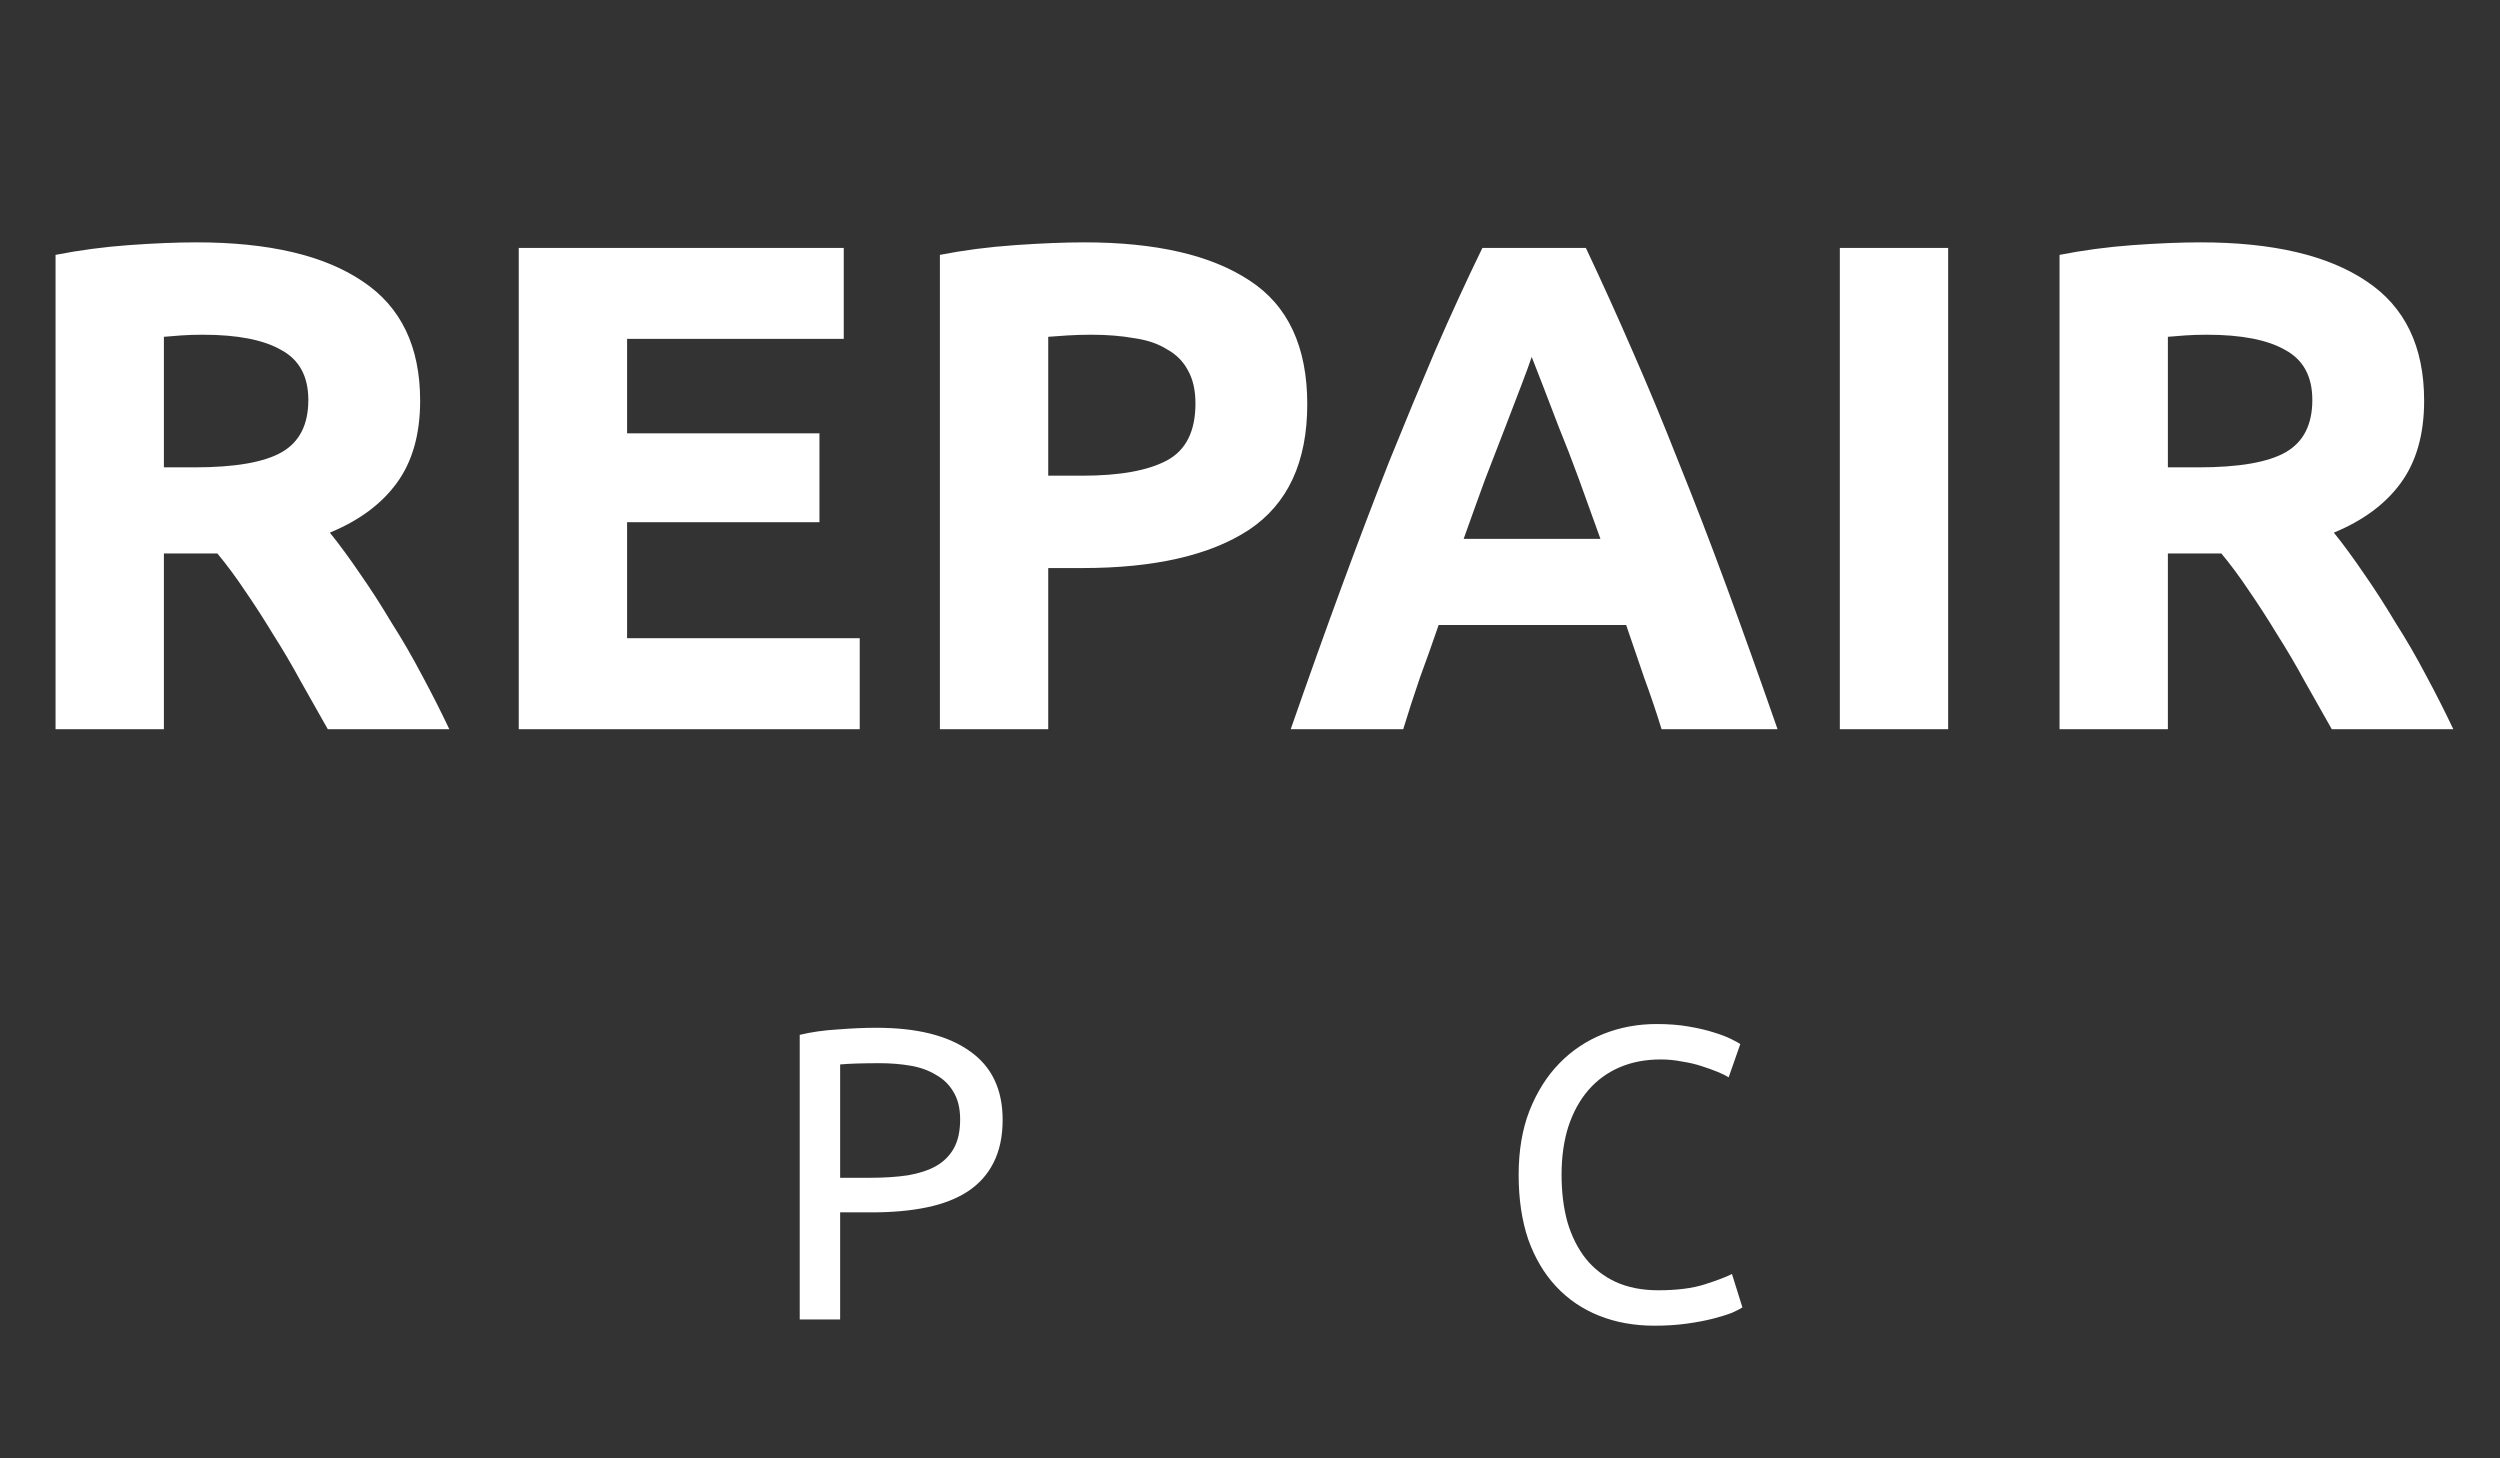 <svg width="72" height="42" viewBox="0 0 72 42" fill="none" xmlns="http://www.w3.org/2000/svg">
<rect x="0" y="0" width="72" height="42" fill="#333333" stroke="none"/>
<path d="M25.24 29.6C26.408 29.6 27.304 29.824 27.928 30.272C28.56 30.712 28.876 31.372 28.876 32.252C28.876 32.732 28.788 33.144 28.612 33.488C28.444 33.824 28.196 34.1 27.868 34.316C27.548 34.524 27.156 34.676 26.692 34.772C26.228 34.868 25.704 34.916 25.12 34.916H24.196V38H23.032V29.804C23.36 29.724 23.724 29.672 24.124 29.648C24.532 29.616 24.904 29.6 25.24 29.6ZM25.336 30.62C24.84 30.62 24.46 30.632 24.196 30.656V33.92H25.072C25.472 33.92 25.832 33.896 26.152 33.848C26.472 33.792 26.74 33.704 26.956 33.584C27.18 33.456 27.352 33.284 27.472 33.068C27.592 32.852 27.652 32.576 27.652 32.24C27.652 31.92 27.588 31.656 27.46 31.448C27.34 31.24 27.172 31.076 26.956 30.956C26.748 30.828 26.504 30.74 26.224 30.692C25.944 30.644 25.648 30.62 25.336 30.62ZM47.649 38.18C47.065 38.18 46.533 38.084 46.053 37.892C45.573 37.7 45.161 37.42 44.817 37.052C44.473 36.684 44.205 36.232 44.013 35.696C43.829 35.152 43.737 34.532 43.737 33.836C43.737 33.14 43.841 32.524 44.049 31.988C44.265 31.444 44.553 30.988 44.913 30.62C45.273 30.252 45.693 29.972 46.173 29.78C46.653 29.588 47.165 29.492 47.709 29.492C48.053 29.492 48.361 29.516 48.633 29.564C48.913 29.612 49.153 29.668 49.353 29.732C49.561 29.796 49.729 29.86 49.857 29.924C49.985 29.988 50.073 30.036 50.121 30.068L49.785 31.028C49.713 30.98 49.609 30.928 49.473 30.872C49.337 30.816 49.181 30.76 49.005 30.704C48.837 30.648 48.649 30.604 48.441 30.572C48.241 30.532 48.037 30.512 47.829 30.512C47.389 30.512 46.993 30.588 46.641 30.74C46.289 30.892 45.989 31.112 45.741 31.4C45.493 31.688 45.301 32.04 45.165 32.456C45.037 32.864 44.973 33.324 44.973 33.836C44.973 34.332 45.029 34.784 45.141 35.192C45.261 35.6 45.437 35.952 45.669 36.248C45.901 36.536 46.189 36.76 46.533 36.92C46.885 37.08 47.293 37.16 47.757 37.16C48.293 37.16 48.737 37.104 49.089 36.992C49.441 36.88 49.705 36.78 49.881 36.692L50.181 37.652C50.125 37.692 50.025 37.744 49.881 37.808C49.737 37.864 49.557 37.92 49.341 37.976C49.125 38.032 48.873 38.08 48.585 38.12C48.297 38.16 47.985 38.18 47.649 38.18Z" fill="white"/>
<path d="M5.66 6.98C7.74 6.98 9.333 7.353 10.44 8.1C11.547 8.833 12.1 9.98 12.1 11.54C12.1 12.513 11.873 13.307 11.42 13.92C10.98 14.52 10.34 14.993 9.5 15.34C9.78 15.687 10.073 16.087 10.38 16.54C10.687 16.98 10.987 17.447 11.28 17.94C11.587 18.42 11.88 18.927 12.16 19.46C12.44 19.98 12.7 20.493 12.94 21H9.44C9.187 20.547 8.927 20.087 8.66 19.62C8.407 19.153 8.14 18.7 7.86 18.26C7.593 17.82 7.327 17.407 7.06 17.02C6.793 16.62 6.527 16.26 6.26 15.94H4.72V21H1.6V7.34C2.28 7.207 2.98 7.113 3.7 7.06C4.433 7.007 5.087 6.98 5.66 6.98ZM5.84 9.64C5.613 9.64 5.407 9.647 5.22 9.66C5.047 9.673 4.88 9.687 4.72 9.7V13.46H5.6C6.773 13.46 7.613 13.313 8.12 13.02C8.627 12.727 8.88 12.227 8.88 11.52C8.88 10.84 8.62 10.36 8.1 10.08C7.593 9.787 6.84 9.64 5.84 9.64ZM14.94 21V7.14H24.3V9.76H18.06V12.48H23.6V15.04H18.06V18.38H24.76V21H14.94ZM31.229 6.98C33.295 6.98 34.882 7.347 35.989 8.08C37.095 8.8 37.649 9.987 37.649 11.64C37.649 13.307 37.089 14.513 35.969 15.26C34.849 15.993 33.249 16.36 31.169 16.36H30.189V21H27.069V7.34C27.749 7.207 28.469 7.113 29.229 7.06C29.989 7.007 30.655 6.98 31.229 6.98ZM31.429 9.64C31.202 9.64 30.975 9.647 30.749 9.66C30.535 9.673 30.349 9.687 30.189 9.7V13.7H31.169C32.249 13.7 33.062 13.553 33.609 13.26C34.155 12.967 34.429 12.42 34.429 11.62C34.429 11.233 34.355 10.913 34.209 10.66C34.075 10.407 33.875 10.207 33.609 10.06C33.355 9.9 33.042 9.793 32.669 9.74C32.295 9.673 31.882 9.64 31.429 9.64ZM47.853 21C47.706 20.52 47.539 20.027 47.353 19.52C47.179 19.013 47.006 18.507 46.833 18H41.433C41.259 18.507 41.079 19.013 40.893 19.52C40.719 20.027 40.559 20.52 40.413 21H37.173C37.693 19.507 38.186 18.127 38.653 16.86C39.119 15.593 39.573 14.4 40.013 13.28C40.466 12.16 40.906 11.1 41.333 10.1C41.773 9.087 42.226 8.1 42.693 7.14H45.673C46.126 8.1 46.573 9.087 47.013 10.1C47.453 11.1 47.893 12.16 48.333 13.28C48.786 14.4 49.246 15.593 49.713 16.86C50.179 18.127 50.673 19.507 51.193 21H47.853ZM44.113 10.28C44.046 10.48 43.946 10.753 43.813 11.1C43.679 11.447 43.526 11.847 43.353 12.3C43.179 12.753 42.986 13.253 42.773 13.8C42.573 14.347 42.366 14.92 42.153 15.52H46.093C45.879 14.92 45.673 14.347 45.473 13.8C45.273 13.253 45.079 12.753 44.893 12.3C44.719 11.847 44.566 11.447 44.433 11.1C44.299 10.753 44.193 10.48 44.113 10.28ZM52.987 7.14H56.107V21H52.987V7.14ZM63.375 6.98C65.455 6.98 67.048 7.353 68.155 8.1C69.261 8.833 69.815 9.98 69.815 11.54C69.815 12.513 69.588 13.307 69.135 13.92C68.695 14.52 68.055 14.993 67.215 15.34C67.495 15.687 67.788 16.087 68.095 16.54C68.401 16.98 68.701 17.447 68.995 17.94C69.302 18.42 69.595 18.927 69.875 19.46C70.155 19.98 70.415 20.493 70.655 21H67.155C66.901 20.547 66.641 20.087 66.375 19.62C66.121 19.153 65.855 18.7 65.575 18.26C65.308 17.82 65.041 17.407 64.775 17.02C64.508 16.62 64.242 16.26 63.975 15.94H62.435V21H59.315V7.34C59.995 7.207 60.695 7.113 61.415 7.06C62.148 7.007 62.801 6.98 63.375 6.98ZM63.555 9.64C63.328 9.64 63.121 9.647 62.935 9.66C62.761 9.673 62.595 9.687 62.435 9.7V13.46H63.315C64.488 13.46 65.328 13.313 65.835 13.02C66.341 12.727 66.595 12.227 66.595 11.52C66.595 10.84 66.335 10.36 65.815 10.08C65.308 9.787 64.555 9.64 63.555 9.64Z" fill="white"/>
</svg>
